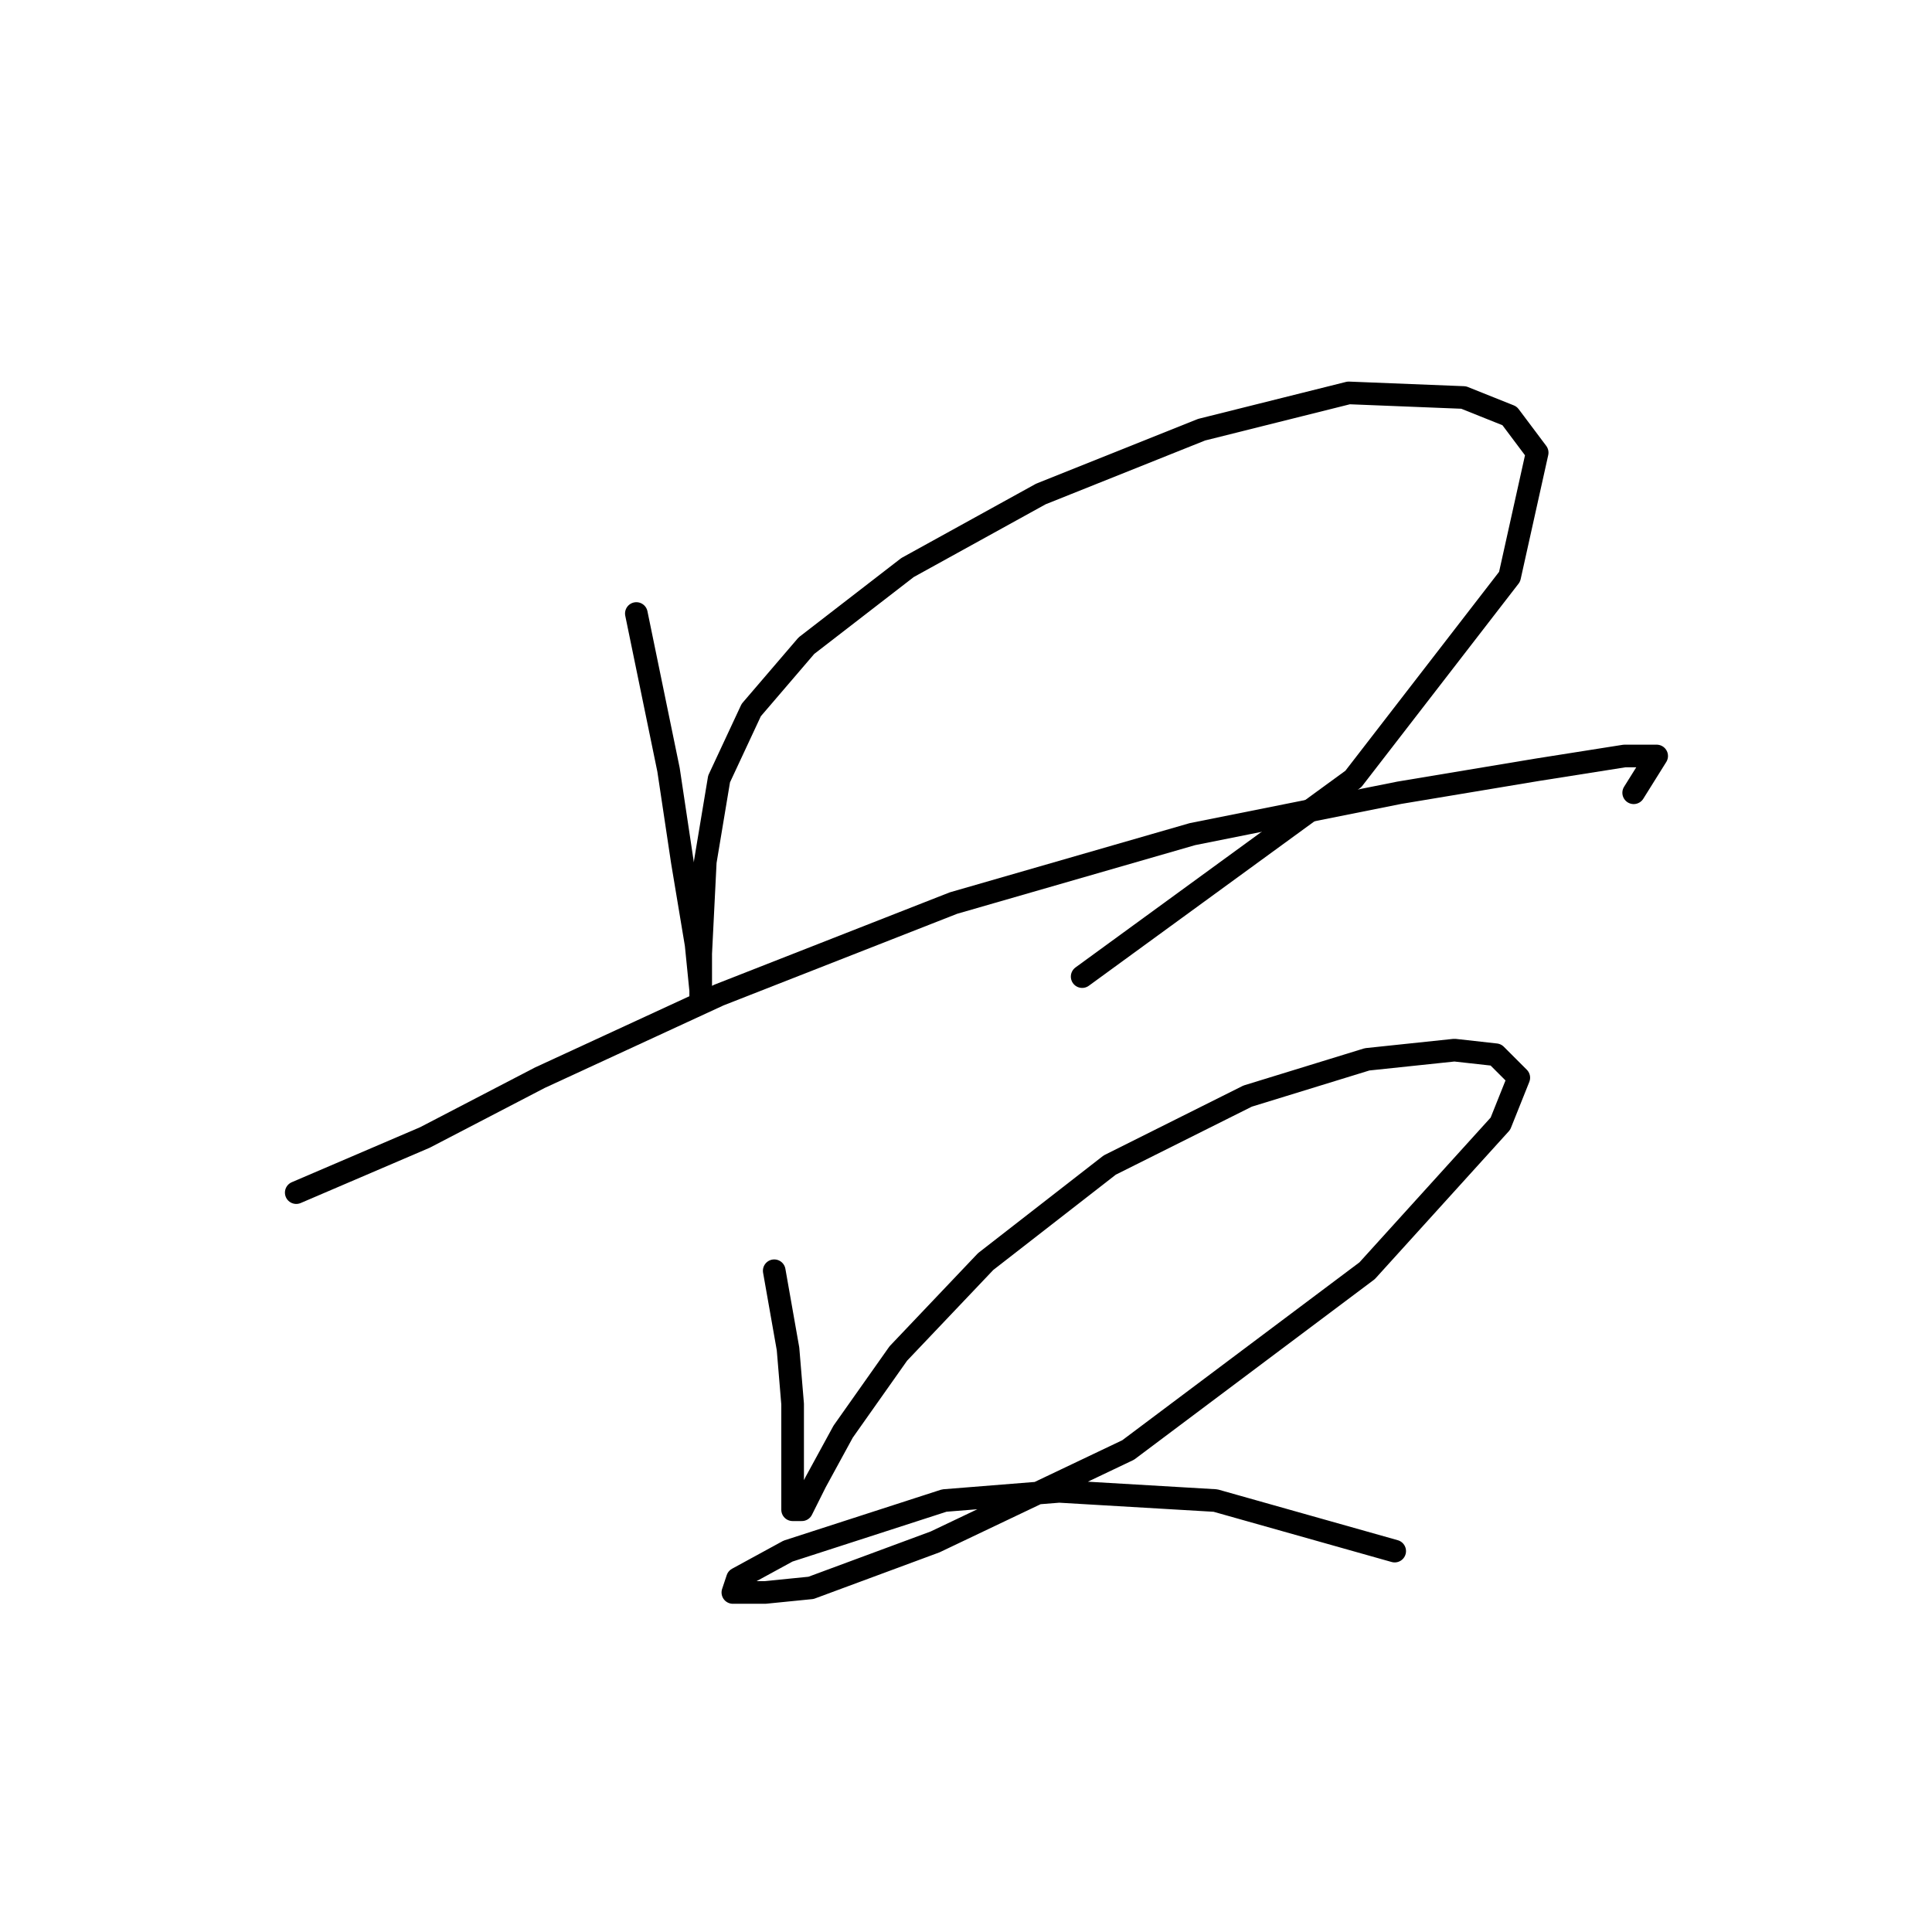 <?xml version="1.0" standalone="no"?>
    <svg width="256" height="256" xmlns="http://www.w3.org/2000/svg" version="1.1">
    <polyline stroke="black" stroke-width="3" stroke-linecap="round" fill="transparent" stroke-linejoin="round" points="84.32 81.294 88.583 102 90.41 114.18 92.237 125.142 92.846 131.232 92.846 132.45 92.846 126.36 93.455 114.18 95.282 103.218 99.545 94.083 106.853 85.557 120.251 75.204 137.912 65.46 159.227 56.934 178.714 52.062 193.939 52.671 200.029 55.107 203.683 59.979 200.029 76.422 179.323 103.218 143.393 129.405 143.393 129.405 " />
        <polyline stroke="black" stroke-width="3" stroke-linecap="round" fill="transparent" stroke-linejoin="round" points="39.254 158.028 56.306 150.72 71.531 142.803 95.282 131.841 126.341 119.661 158.009 110.526 185.413 105.045 203.683 102 215.254 100.173 219.517 100.173 216.472 105.045 216.472 105.045 " />
        <polyline stroke="black" stroke-width="3" stroke-linecap="round" fill="transparent" stroke-linejoin="round" points="102.59 168.381 104.417 178.734 105.026 186.041 105.026 192.74 105.026 197.612 105.026 200.048 106.244 200.048 108.071 196.394 111.725 189.695 119.033 179.343 130.604 167.163 147.047 154.374 165.317 145.239 181.151 140.367 192.721 139.149 198.202 139.758 201.247 142.803 198.811 148.893 181.151 168.381 149.483 192.131 123.905 204.311 107.462 210.401 101.372 211.01 97.109 211.01 97.718 209.183 104.417 205.529 125.123 198.83 140.348 197.612 161.054 198.83 184.804 205.529 184.804 205.529 " />
        </svg>